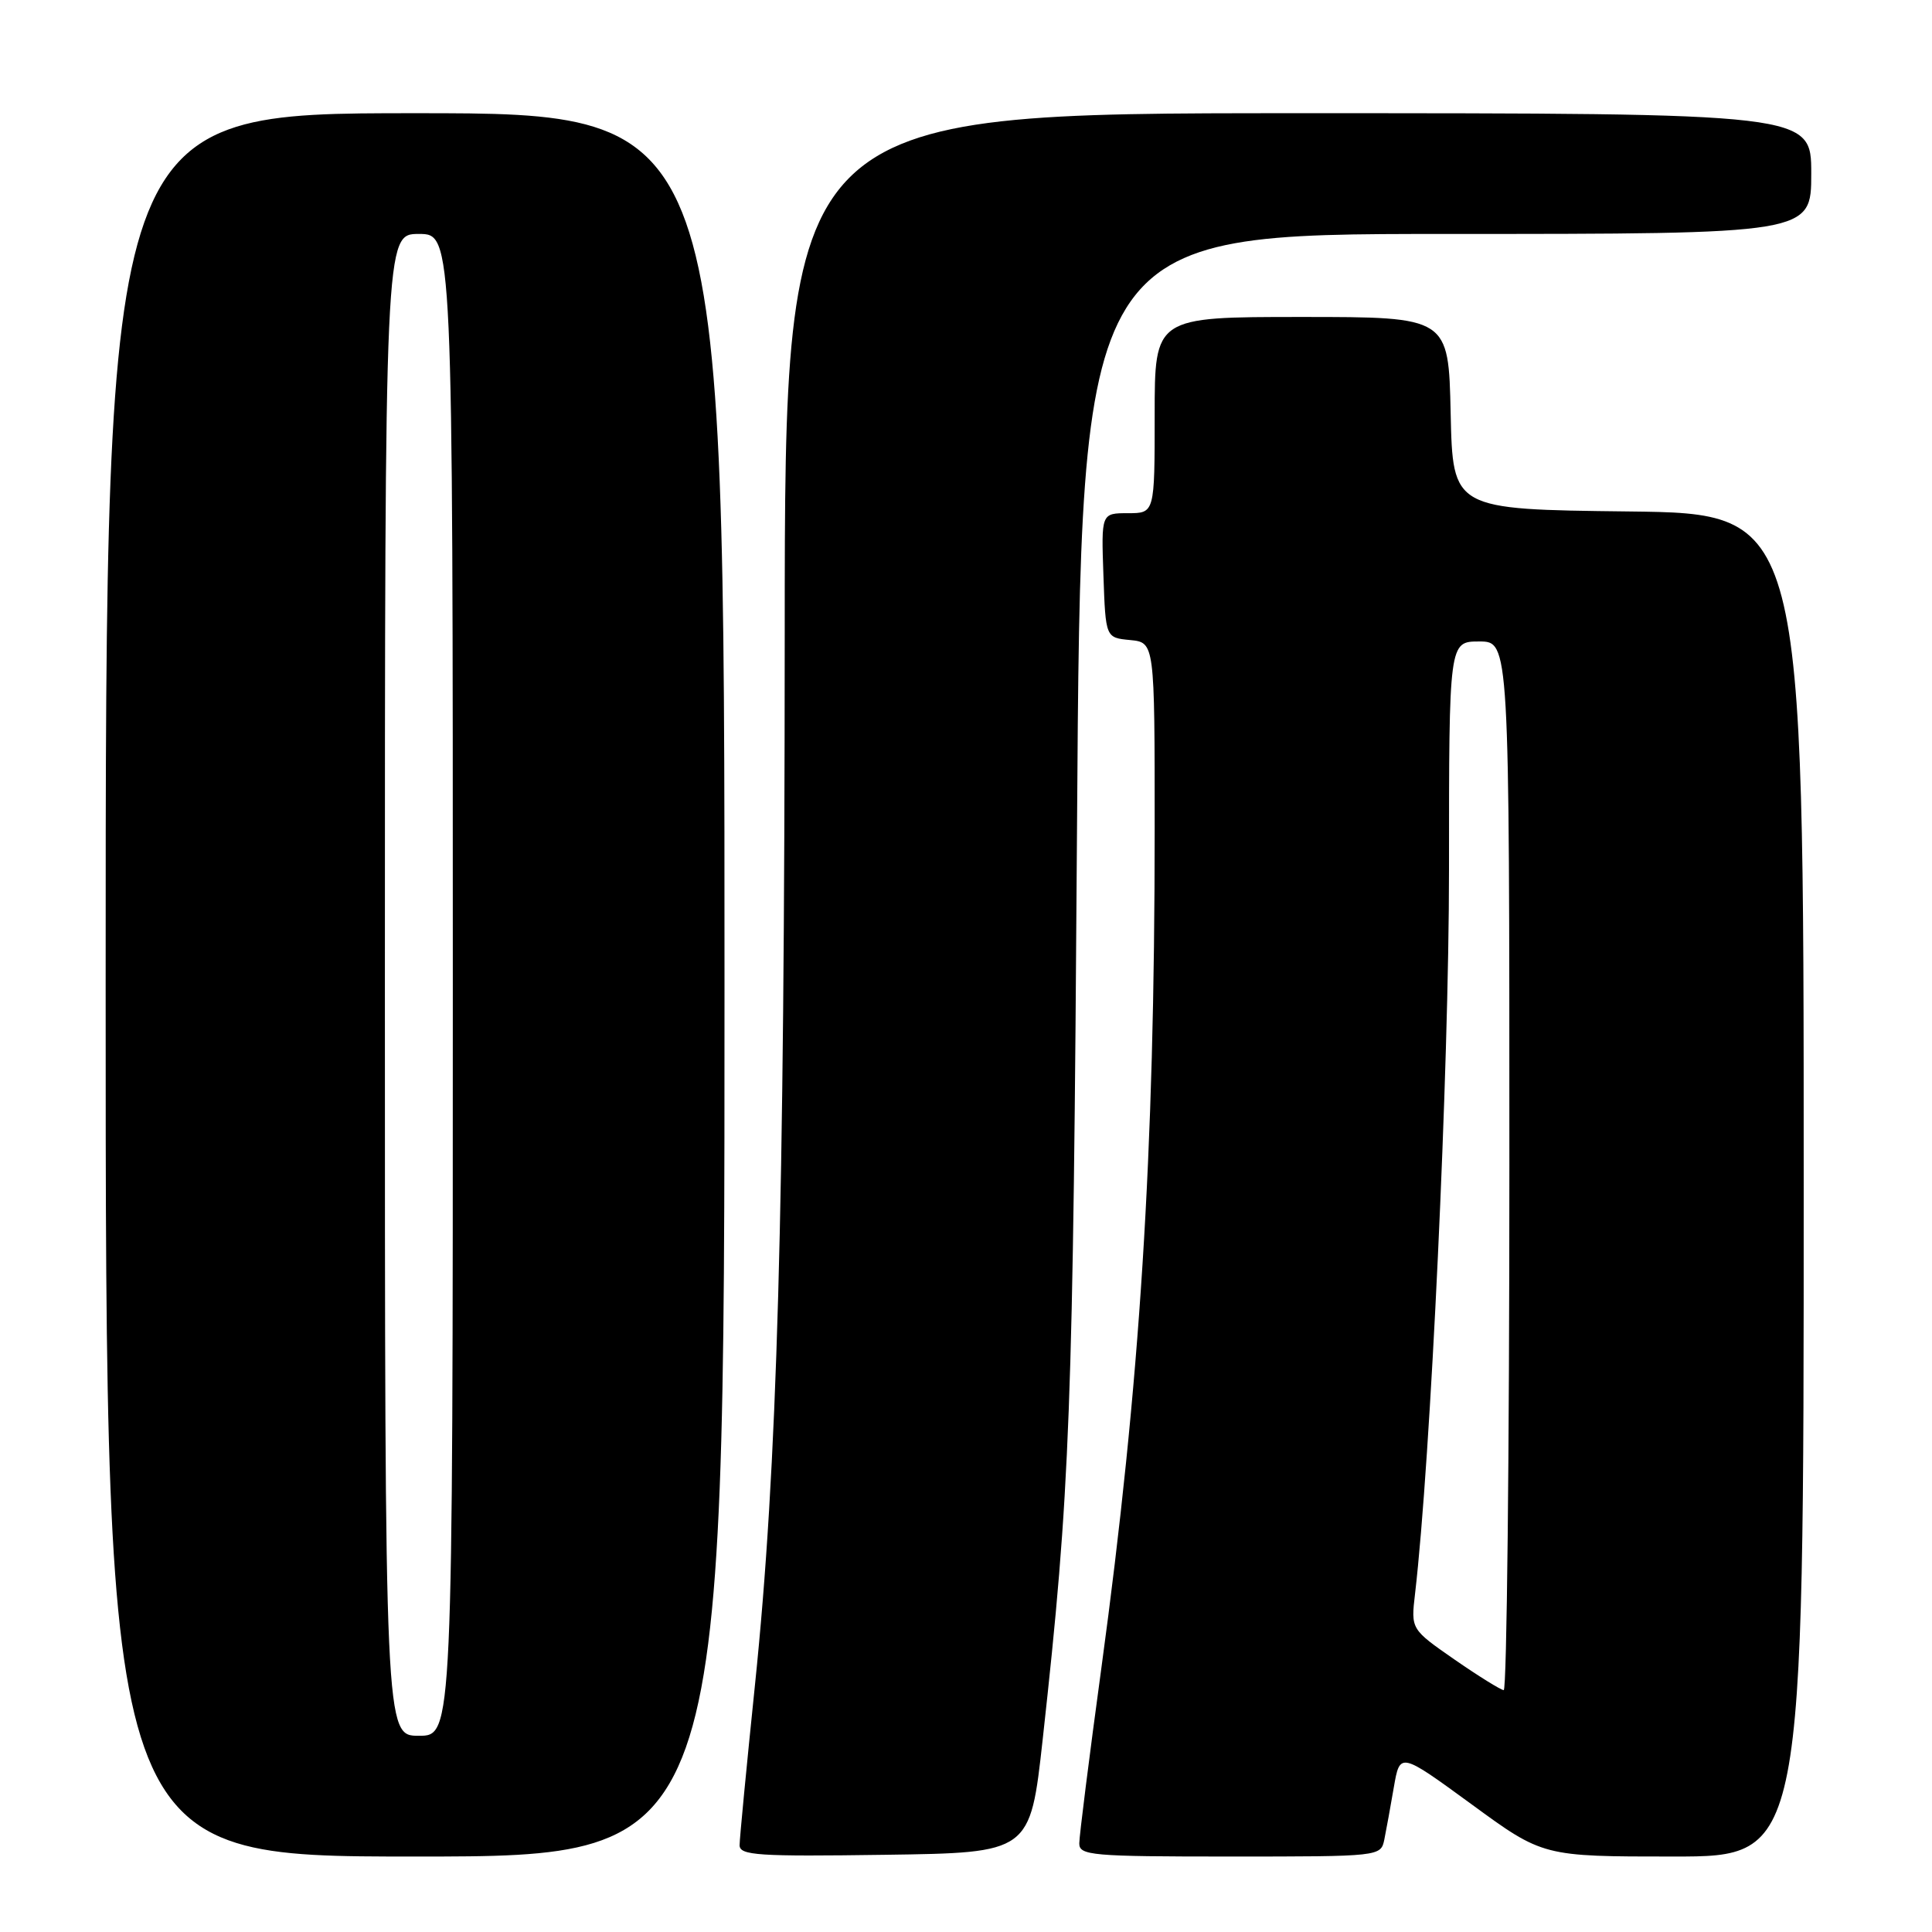 <?xml version="1.0" encoding="UTF-8" standalone="no"?>
<!DOCTYPE svg PUBLIC "-//W3C//DTD SVG 1.1//EN" "http://www.w3.org/Graphics/SVG/1.1/DTD/svg11.dtd" >
<svg xmlns="http://www.w3.org/2000/svg" xmlns:xlink="http://www.w3.org/1999/xlink" version="1.1" viewBox="0 0 256 256">
 <g >
 <path fill="currentColor"
d=" M 96.00 130.50 C 96.00 15.00 96.00 15.00 55.00 15.00 C 14.00 15.00 14.00 15.00 14.00 130.50 C 14.00 246.00 14.00 246.00 55.00 246.00 C 96.00 246.00 96.00 246.00 96.00 130.50 Z  M 138.16 230.50 C 141.82 197.31 142.19 187.51 142.71 109.75 C 143.23 31.00 143.23 31.00 191.62 31.00 C 240.00 31.00 240.00 31.00 240.00 23.00 C 240.00 15.00 240.00 15.00 172.00 15.00 C 104.00 15.00 104.00 15.00 103.98 83.75 C 103.95 161.04 103.01 194.45 100.04 223.23 C 98.92 234.08 98.00 243.65 98.00 244.50 C 98.00 245.85 100.44 246.01 117.25 245.77 C 136.50 245.50 136.50 245.50 138.16 230.50 Z  M 183.43 243.75 C 183.68 242.51 184.25 239.40 184.69 236.82 C 185.50 232.15 185.50 232.15 194.98 239.07 C 204.45 246.00 204.45 246.00 221.73 246.00 C 239.00 246.00 239.00 246.00 239.00 157.02 C 239.00 68.04 239.00 68.04 215.75 67.77 C 192.50 67.50 192.50 67.50 192.22 54.75 C 191.94 42.00 191.94 42.00 172.47 42.00 C 153.00 42.00 153.00 42.00 153.00 55.00 C 153.00 68.00 153.00 68.00 149.46 68.00 C 145.92 68.00 145.92 68.00 146.21 76.25 C 146.50 84.50 146.50 84.50 149.75 84.81 C 153.00 85.13 153.00 85.13 153.00 109.81 C 153.00 153.00 151.07 183.28 145.94 221.00 C 144.33 232.82 143.01 243.29 143.01 244.25 C 143.00 245.86 144.61 246.00 162.98 246.00 C 182.90 246.00 182.96 245.99 183.43 243.75 Z  M 51.00 130.50 C 51.00 31.00 51.00 31.00 55.50 31.00 C 60.00 31.00 60.00 31.00 60.00 130.50 C 60.00 230.00 60.00 230.00 55.50 230.00 C 51.00 230.00 51.00 230.00 51.00 130.50 Z  M 192.72 219.89 C 186.95 215.88 186.95 215.88 187.50 211.19 C 189.57 193.46 192.00 141.72 192.00 115.26 C 192.00 85.00 192.00 85.00 196.00 85.00 C 200.00 85.00 200.00 85.00 200.00 154.50 C 200.00 192.73 199.66 223.98 199.25 223.95 C 198.84 223.92 195.90 222.09 192.72 219.89 Z "/>
</g>
</svg>